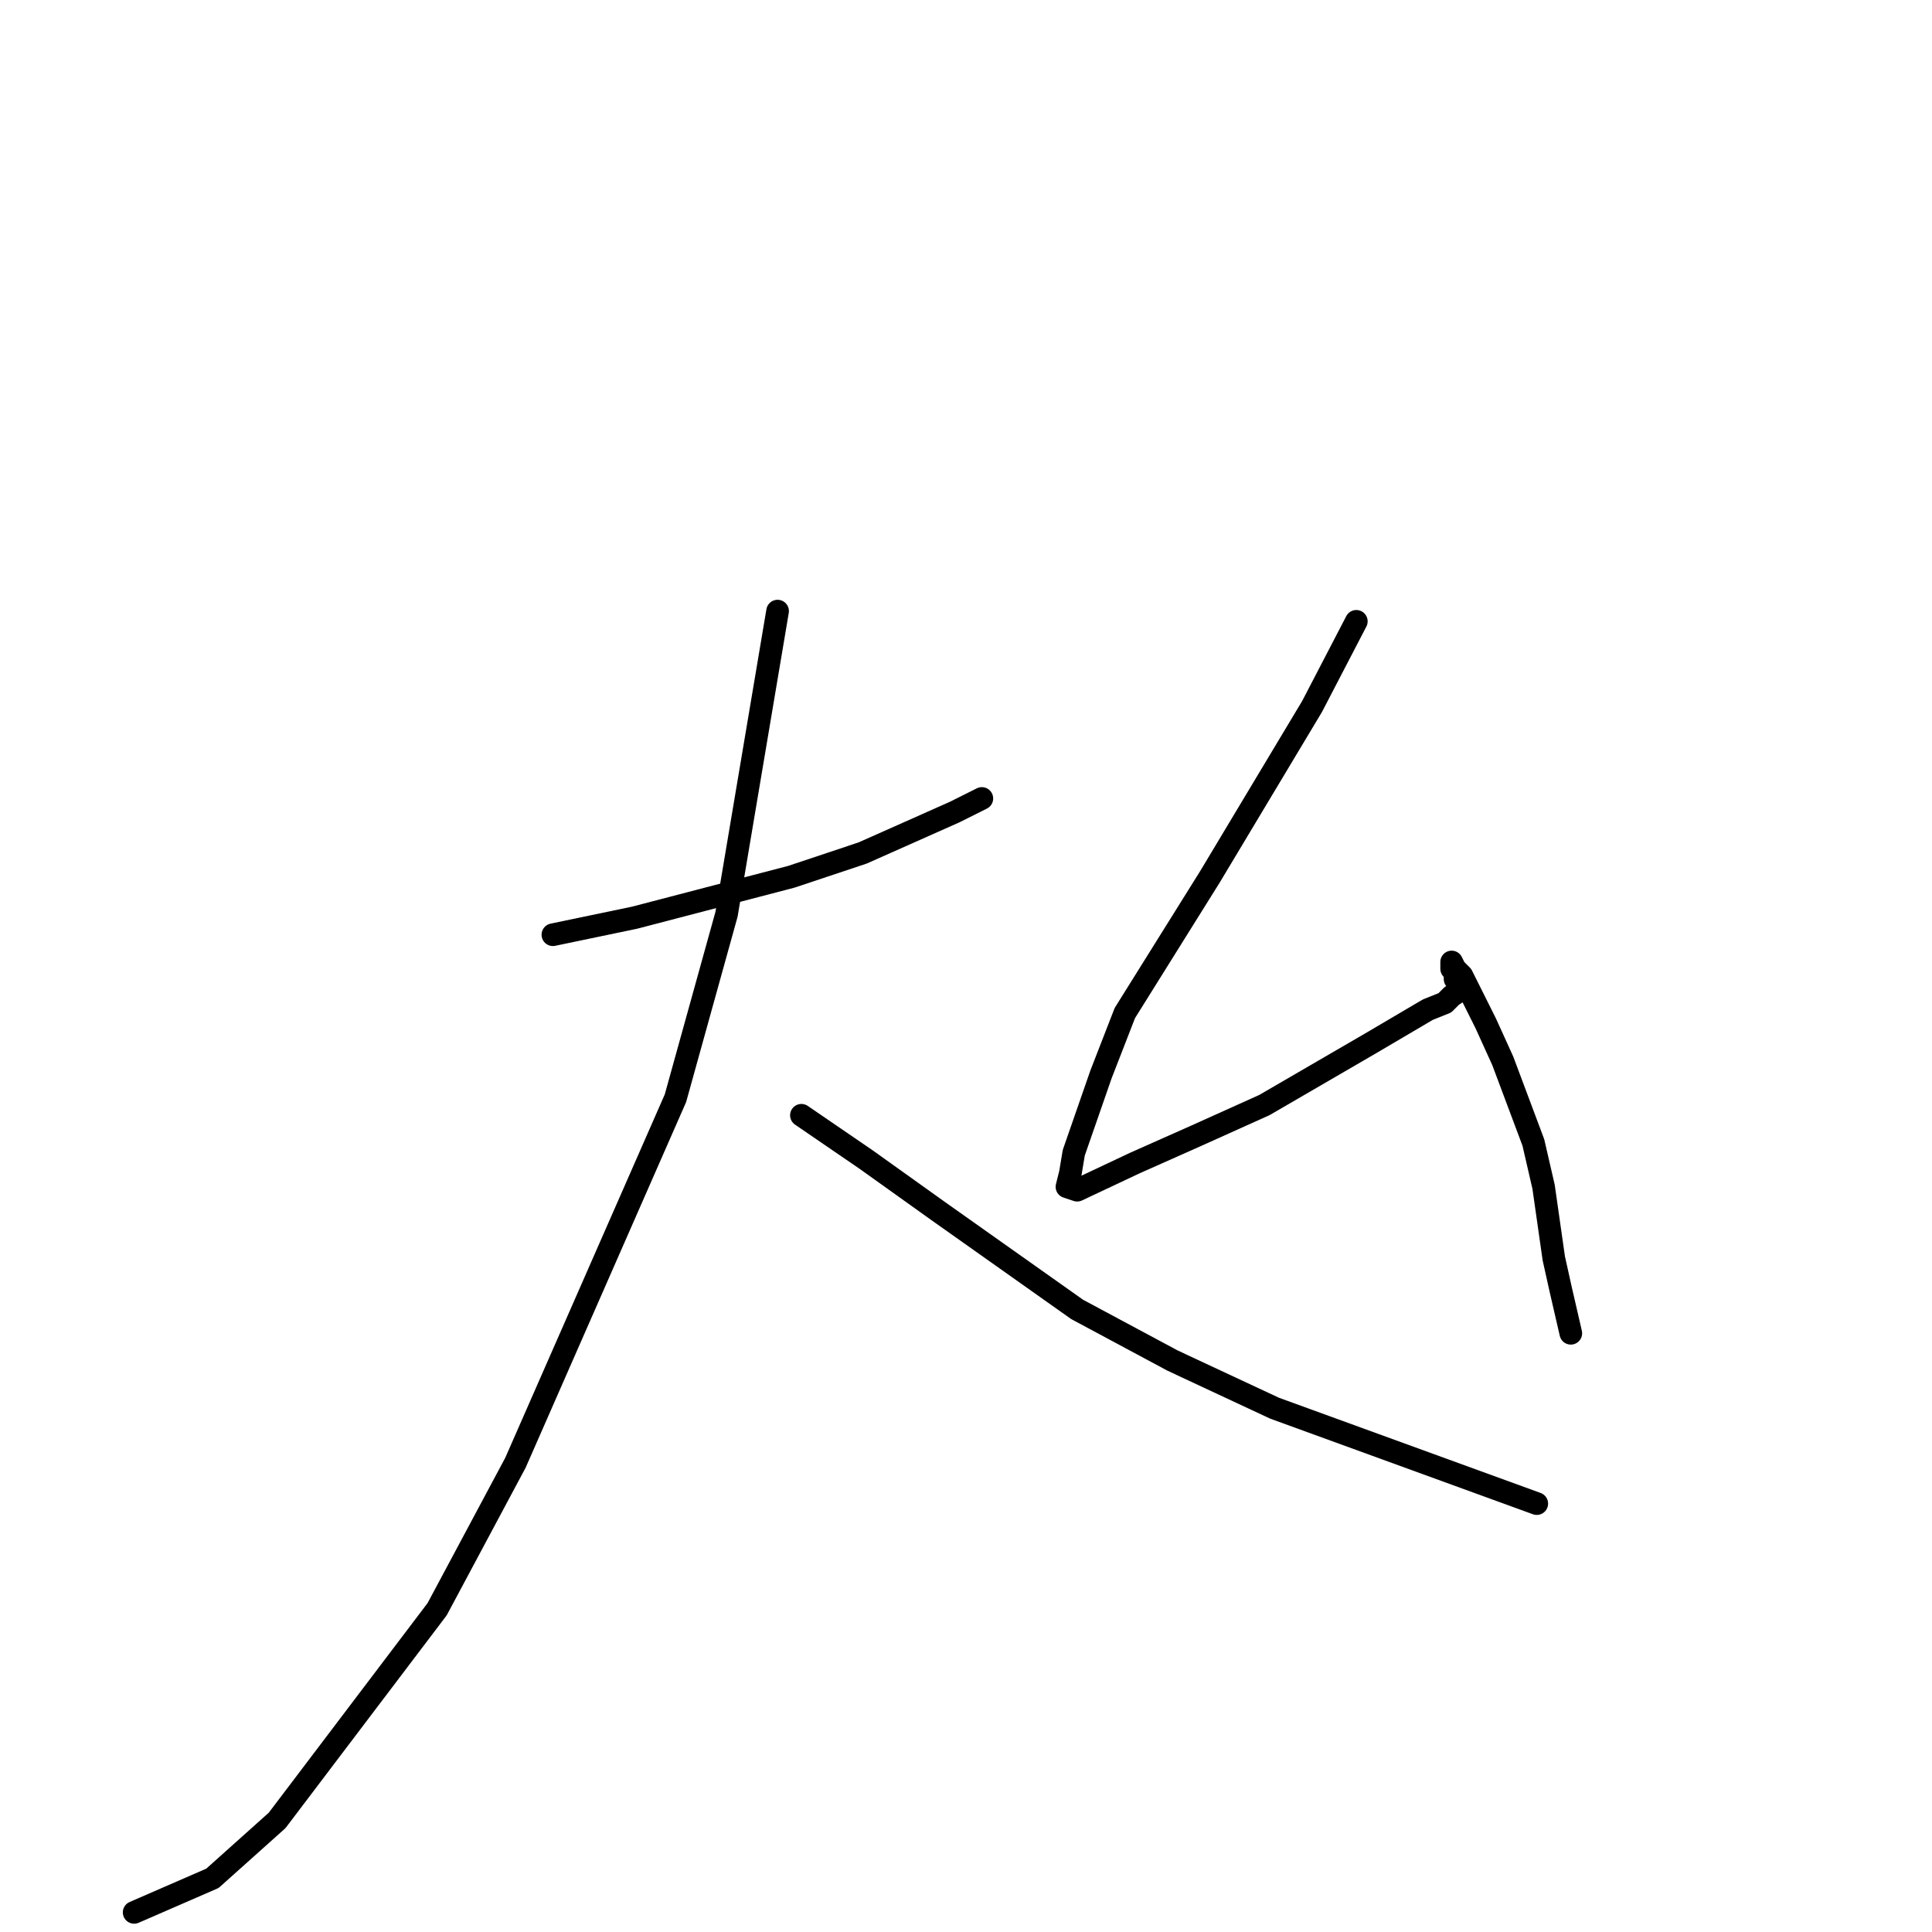 <?xml version="1.0" standalone="no"?>
    <svg width="256" height="256" xmlns="http://www.w3.org/2000/svg" version="1.1">
    <polyline stroke="black" stroke-width="3" stroke-linecap="round" fill="transparent" stroke-linejoin="round" points="73.261 123.856 84.087 121.599 104.838 116.182 114.311 113.022 126.491 107.606 130.1 105.8 130.1 105.8 " />
        <polyline stroke="black" stroke-width="3" stroke-linecap="round" fill="transparent" stroke-linejoin="round" points="103.034 80.975 96.267 121.147 89.5 145.522 68.299 193.819 57.923 213.228 36.721 241.214 28.15 248.887 17.775 253.401 17.775 253.401 " />
        <polyline stroke="black" stroke-width="3" stroke-linecap="round" fill="transparent" stroke-linejoin="round" points="106.191 147.779 114.762 153.646 124.235 160.417 142.731 173.507 155.362 180.278 168.895 186.597 203.63 199.236 203.63 199.236 " />
        <polyline stroke="black" stroke-width="3" stroke-linecap="round" fill="transparent" stroke-linejoin="round" points="179.721 82.329 173.857 93.613 160.324 116.182 149.046 134.237 145.888 142.362 142.28 152.744 141.828 155.452 141.377 157.257 142.731 157.709 150.399 154.098 158.519 150.487 167.541 146.424 181.526 138.3 189.194 133.786 191.45 132.883 192.352 131.98 193.705 131.078 193.705 130.626 193.254 130.626 193.254 130.175 192.803 129.723 192.803 128.821 192.352 128.369 192.352 127.918 192.352 127.467 192.803 128.369 193.705 129.272 196.863 135.591 199.119 140.557 203.179 151.39 204.532 157.257 205.885 166.736 206.787 170.799 208.141 176.667 208.141 176.667 " />
        </svg>